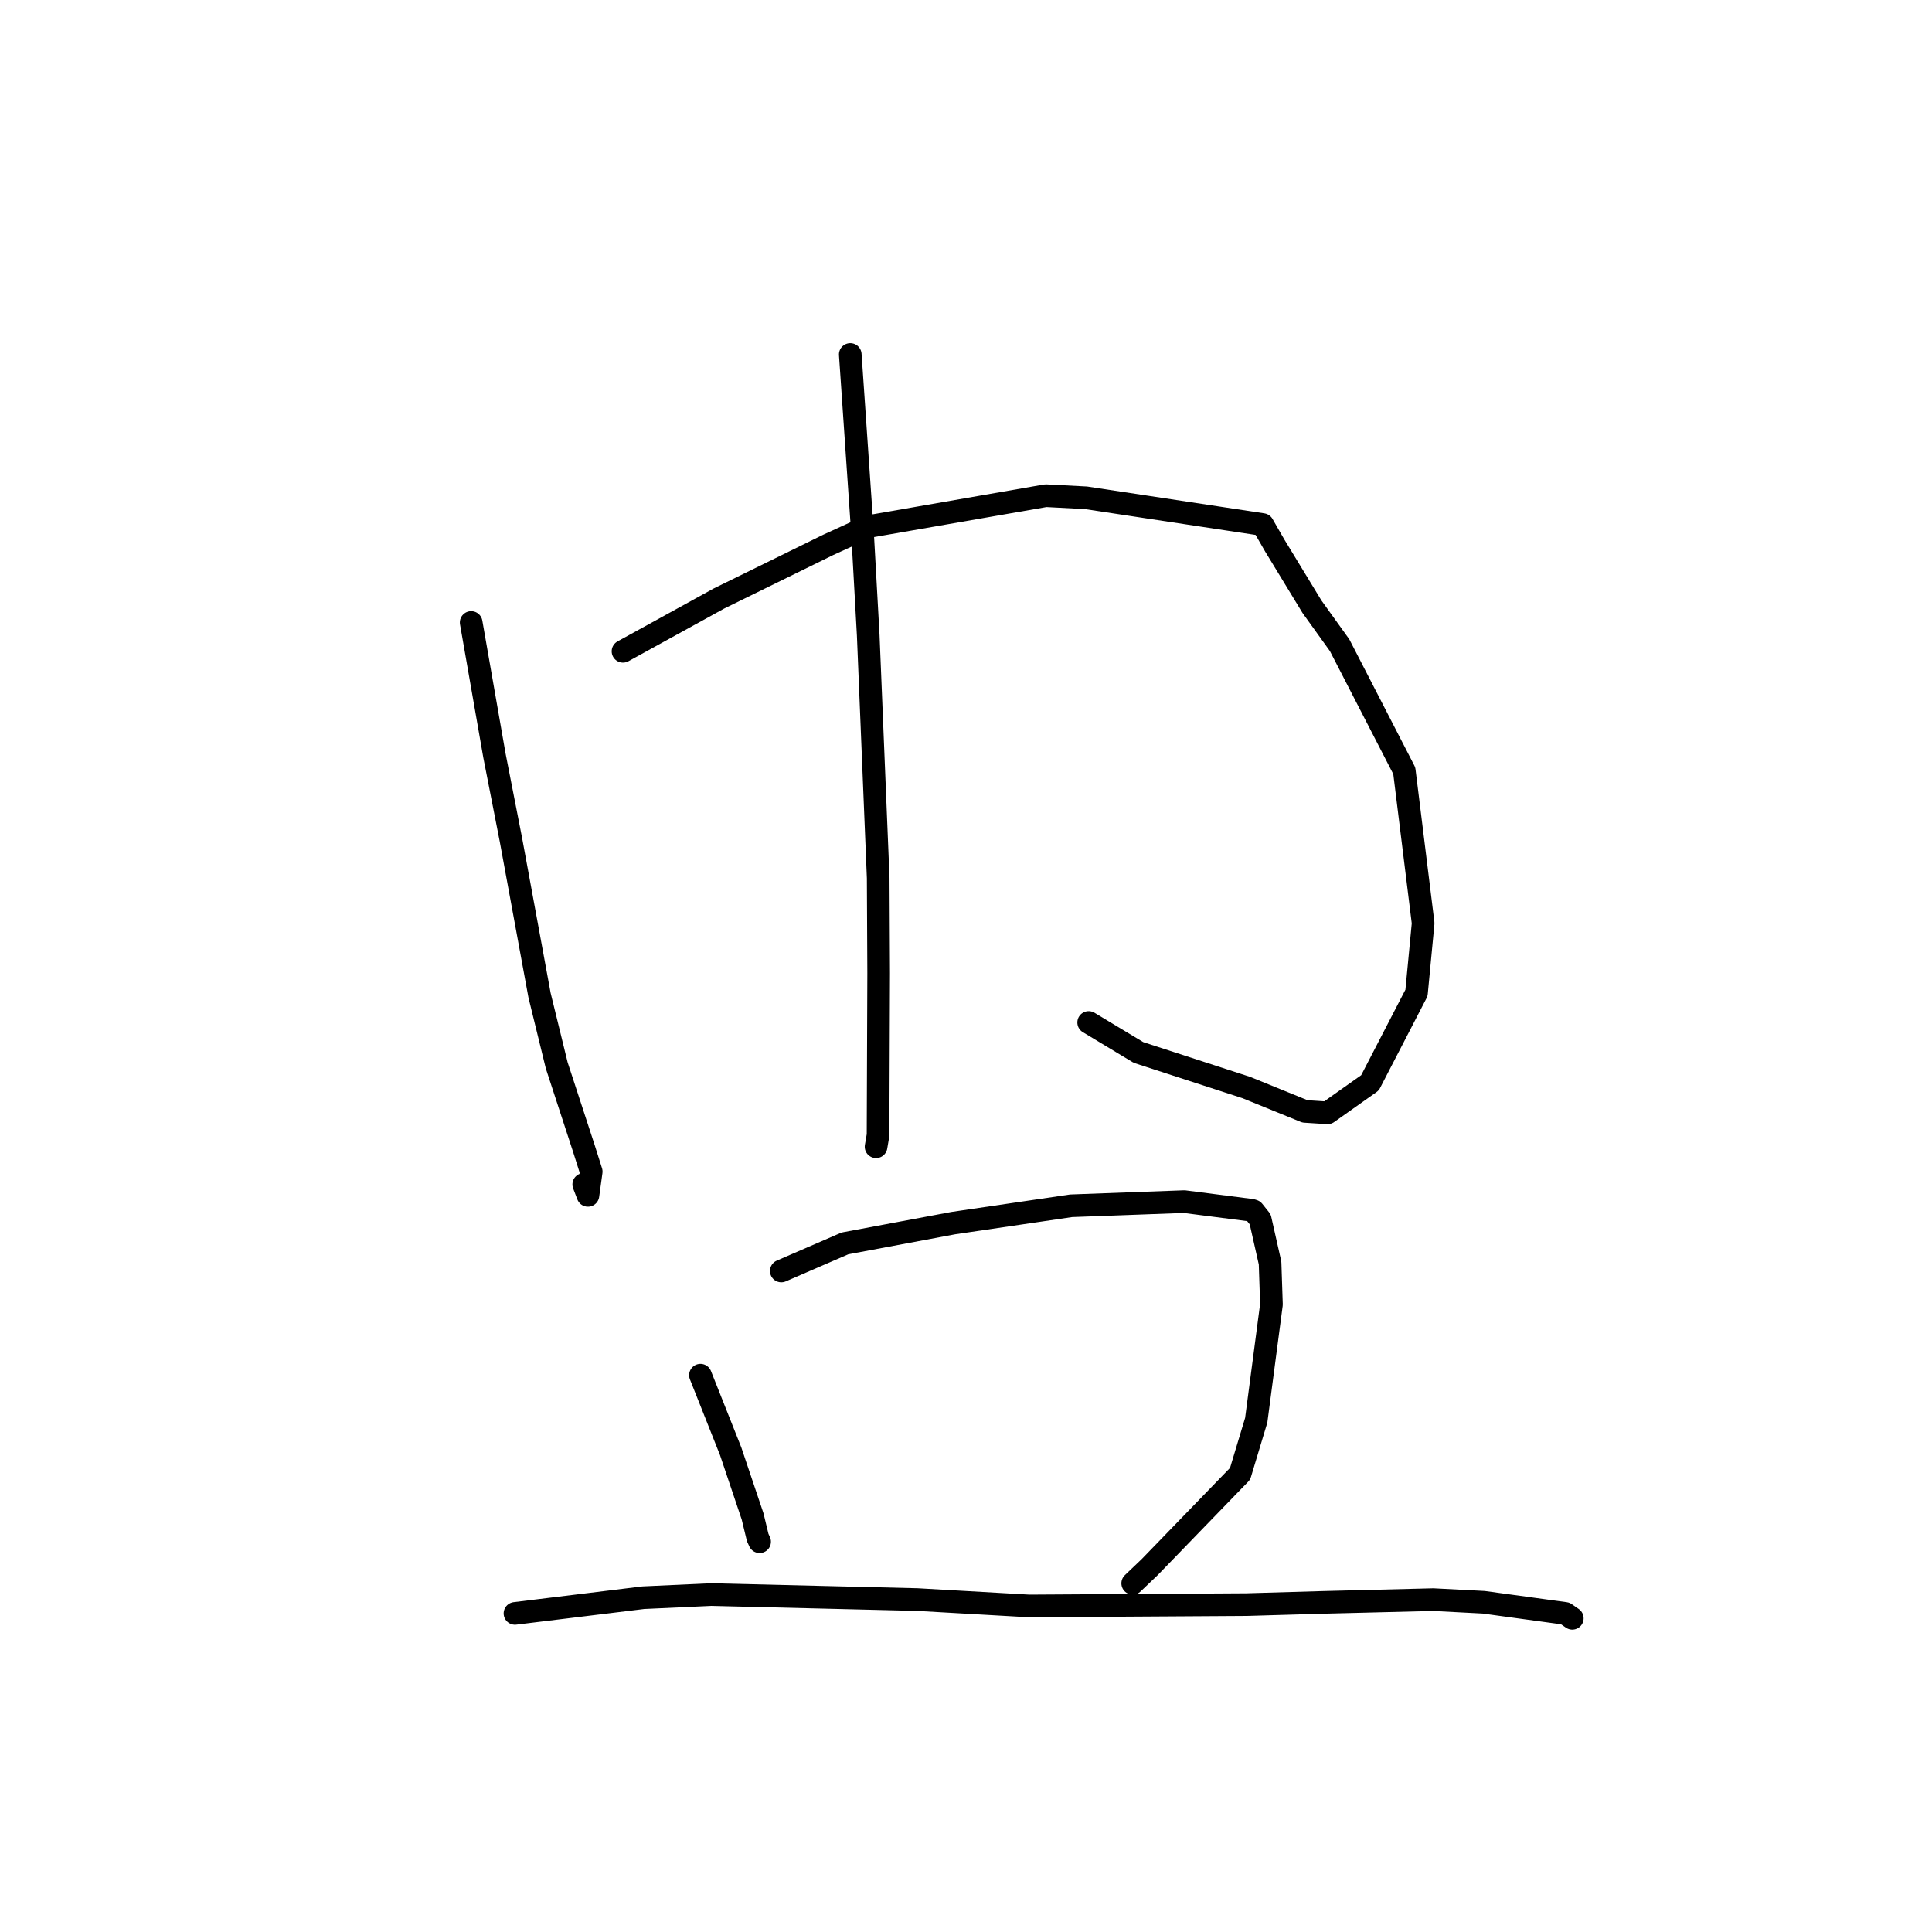 <?xml version="1.0" standalone="no"?>
    <svg width="256" height="256" xmlns="http://www.w3.org/2000/svg" version="1.1">
    <polyline stroke="black" stroke-width="3" stroke-linecap="round" fill="transparent" stroke-linejoin="round" points="62.433 82.481 63.976 91.307 65.519 100.132 67.708 111.314 71.492 131.876 73.77 141.174 77.367 152.176 78.339 155.245 77.905 158.393 77.35 156.942 " />
        <polyline stroke="black" stroke-width="3" stroke-linecap="round" fill="transparent" stroke-linejoin="round" points="82.552 86.301 88.904 82.805 95.256 79.308 109.753 72.193 115.031 69.778 138.573 65.681 143.901 65.96 167.312 69.503 168.91 72.28 173.849 80.397 177.505 85.487 186.076 102.126 188.574 122.331 187.693 131.565 181.53 143.482 175.91 147.457 172.914 147.264 165.151 144.106 150.862 139.46 144.255 135.482 " />
        <polyline stroke="black" stroke-width="3" stroke-linecap="round" fill="transparent" stroke-linejoin="round" points="112.665 46.971 113.486 58.949 114.307 70.927 115.044 84.168 116.365 116.355 116.426 128.948 116.346 150.405 116.083 151.949 " />
        <polyline stroke="black" stroke-width="3" stroke-linecap="round" fill="transparent" stroke-linejoin="round" points="92.813 182.22 94.815 187.261 96.817 192.301 99.724 200.933 100.4 203.73 100.631 204.236 100.653 204.284 " />
        <polyline stroke="black" stroke-width="3" stroke-linecap="round" fill="transparent" stroke-linejoin="round" points="103.526 168.411 107.745 166.583 111.964 164.755 126.32 162.068 141.92 159.772 156.92 159.219 165.835 160.365 166.087 160.444 166.985 161.57 168.291 167.358 168.474 172.851 166.457 188.192 164.318 195.282 152.325 207.666 150.293 209.603 150.09 209.797 " />
        <polyline stroke="black" stroke-width="3" stroke-linecap="round" fill="transparent" stroke-linejoin="round" points="68.237 213.785 76.735 212.745 85.233 211.704 94.244 211.288 121.55 211.952 136.359 212.796 165.165 212.619 175.35 212.323 189.912 211.959 196.6 212.308 207.403 213.786 208.247 214.37 208.331 214.429 208.338 214.434 " />
        </svg>